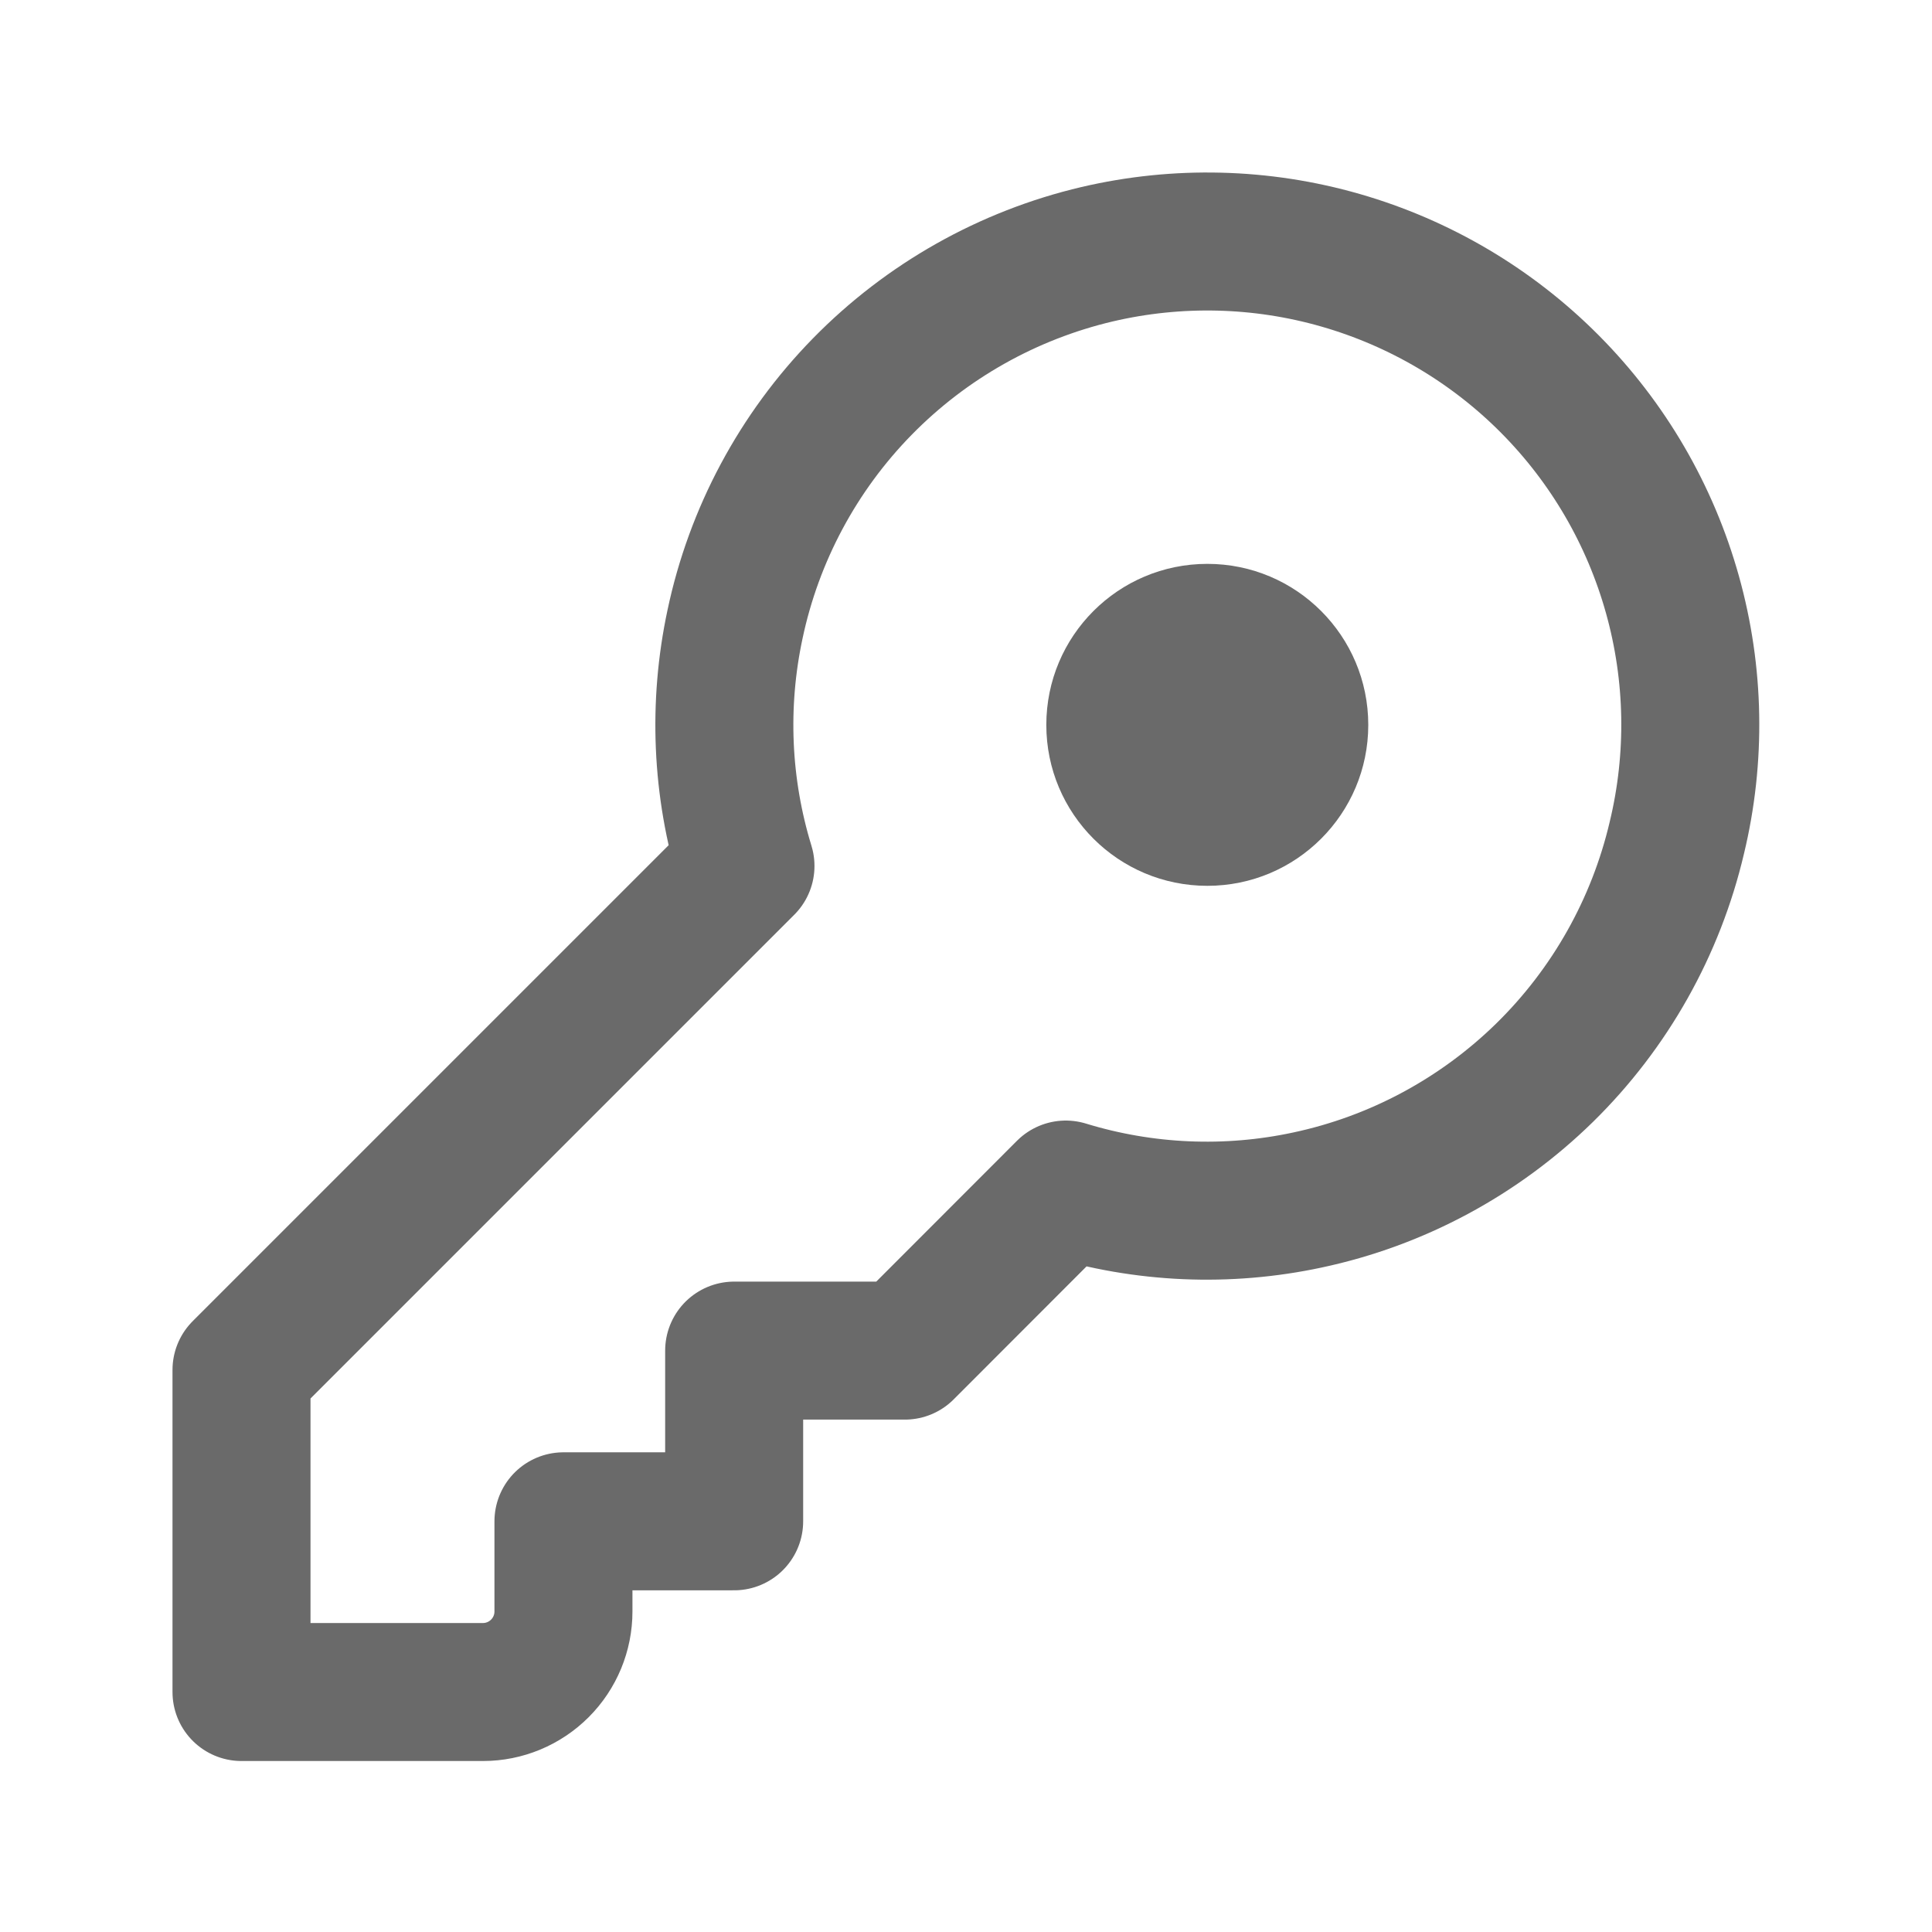 <svg width="14" height="14" viewBox="0 0 14 14" fill="none" xmlns="http://www.w3.org/2000/svg">
<path d="M7.951 1.842C7.304 1.994 6.713 2.327 6.248 2.802C5.783 3.277 5.463 3.875 5.326 4.525C5.202 5.106 5.228 5.708 5.402 6.275L1.75 9.927V12.261H3.5C3.655 12.261 3.803 12.199 3.912 12.09C4.022 11.98 4.083 11.832 4.083 11.677V11.024H5.32V9.787H6.557L7.723 8.62C8.291 8.794 8.893 8.82 9.473 8.696C10.123 8.558 10.719 8.237 11.193 7.773C11.667 7.308 11.999 6.718 12.151 6.071C12.291 5.49 12.28 4.883 12.119 4.308C11.958 3.732 11.653 3.208 11.232 2.784C10.811 2.36 10.288 2.051 9.714 1.886C9.14 1.721 8.533 1.706 7.951 1.842V1.842Z" stroke="#6A6A6A" stroke-linejoin="round"/>
<path d="M8.749 6.419C9.393 6.419 9.915 5.897 9.915 5.253C9.915 4.608 9.393 4.086 8.749 4.086C8.104 4.086 7.582 4.608 7.582 5.253C7.582 5.897 8.104 6.419 8.749 6.419Z" fill="#6A6A6A"/>
</svg>
